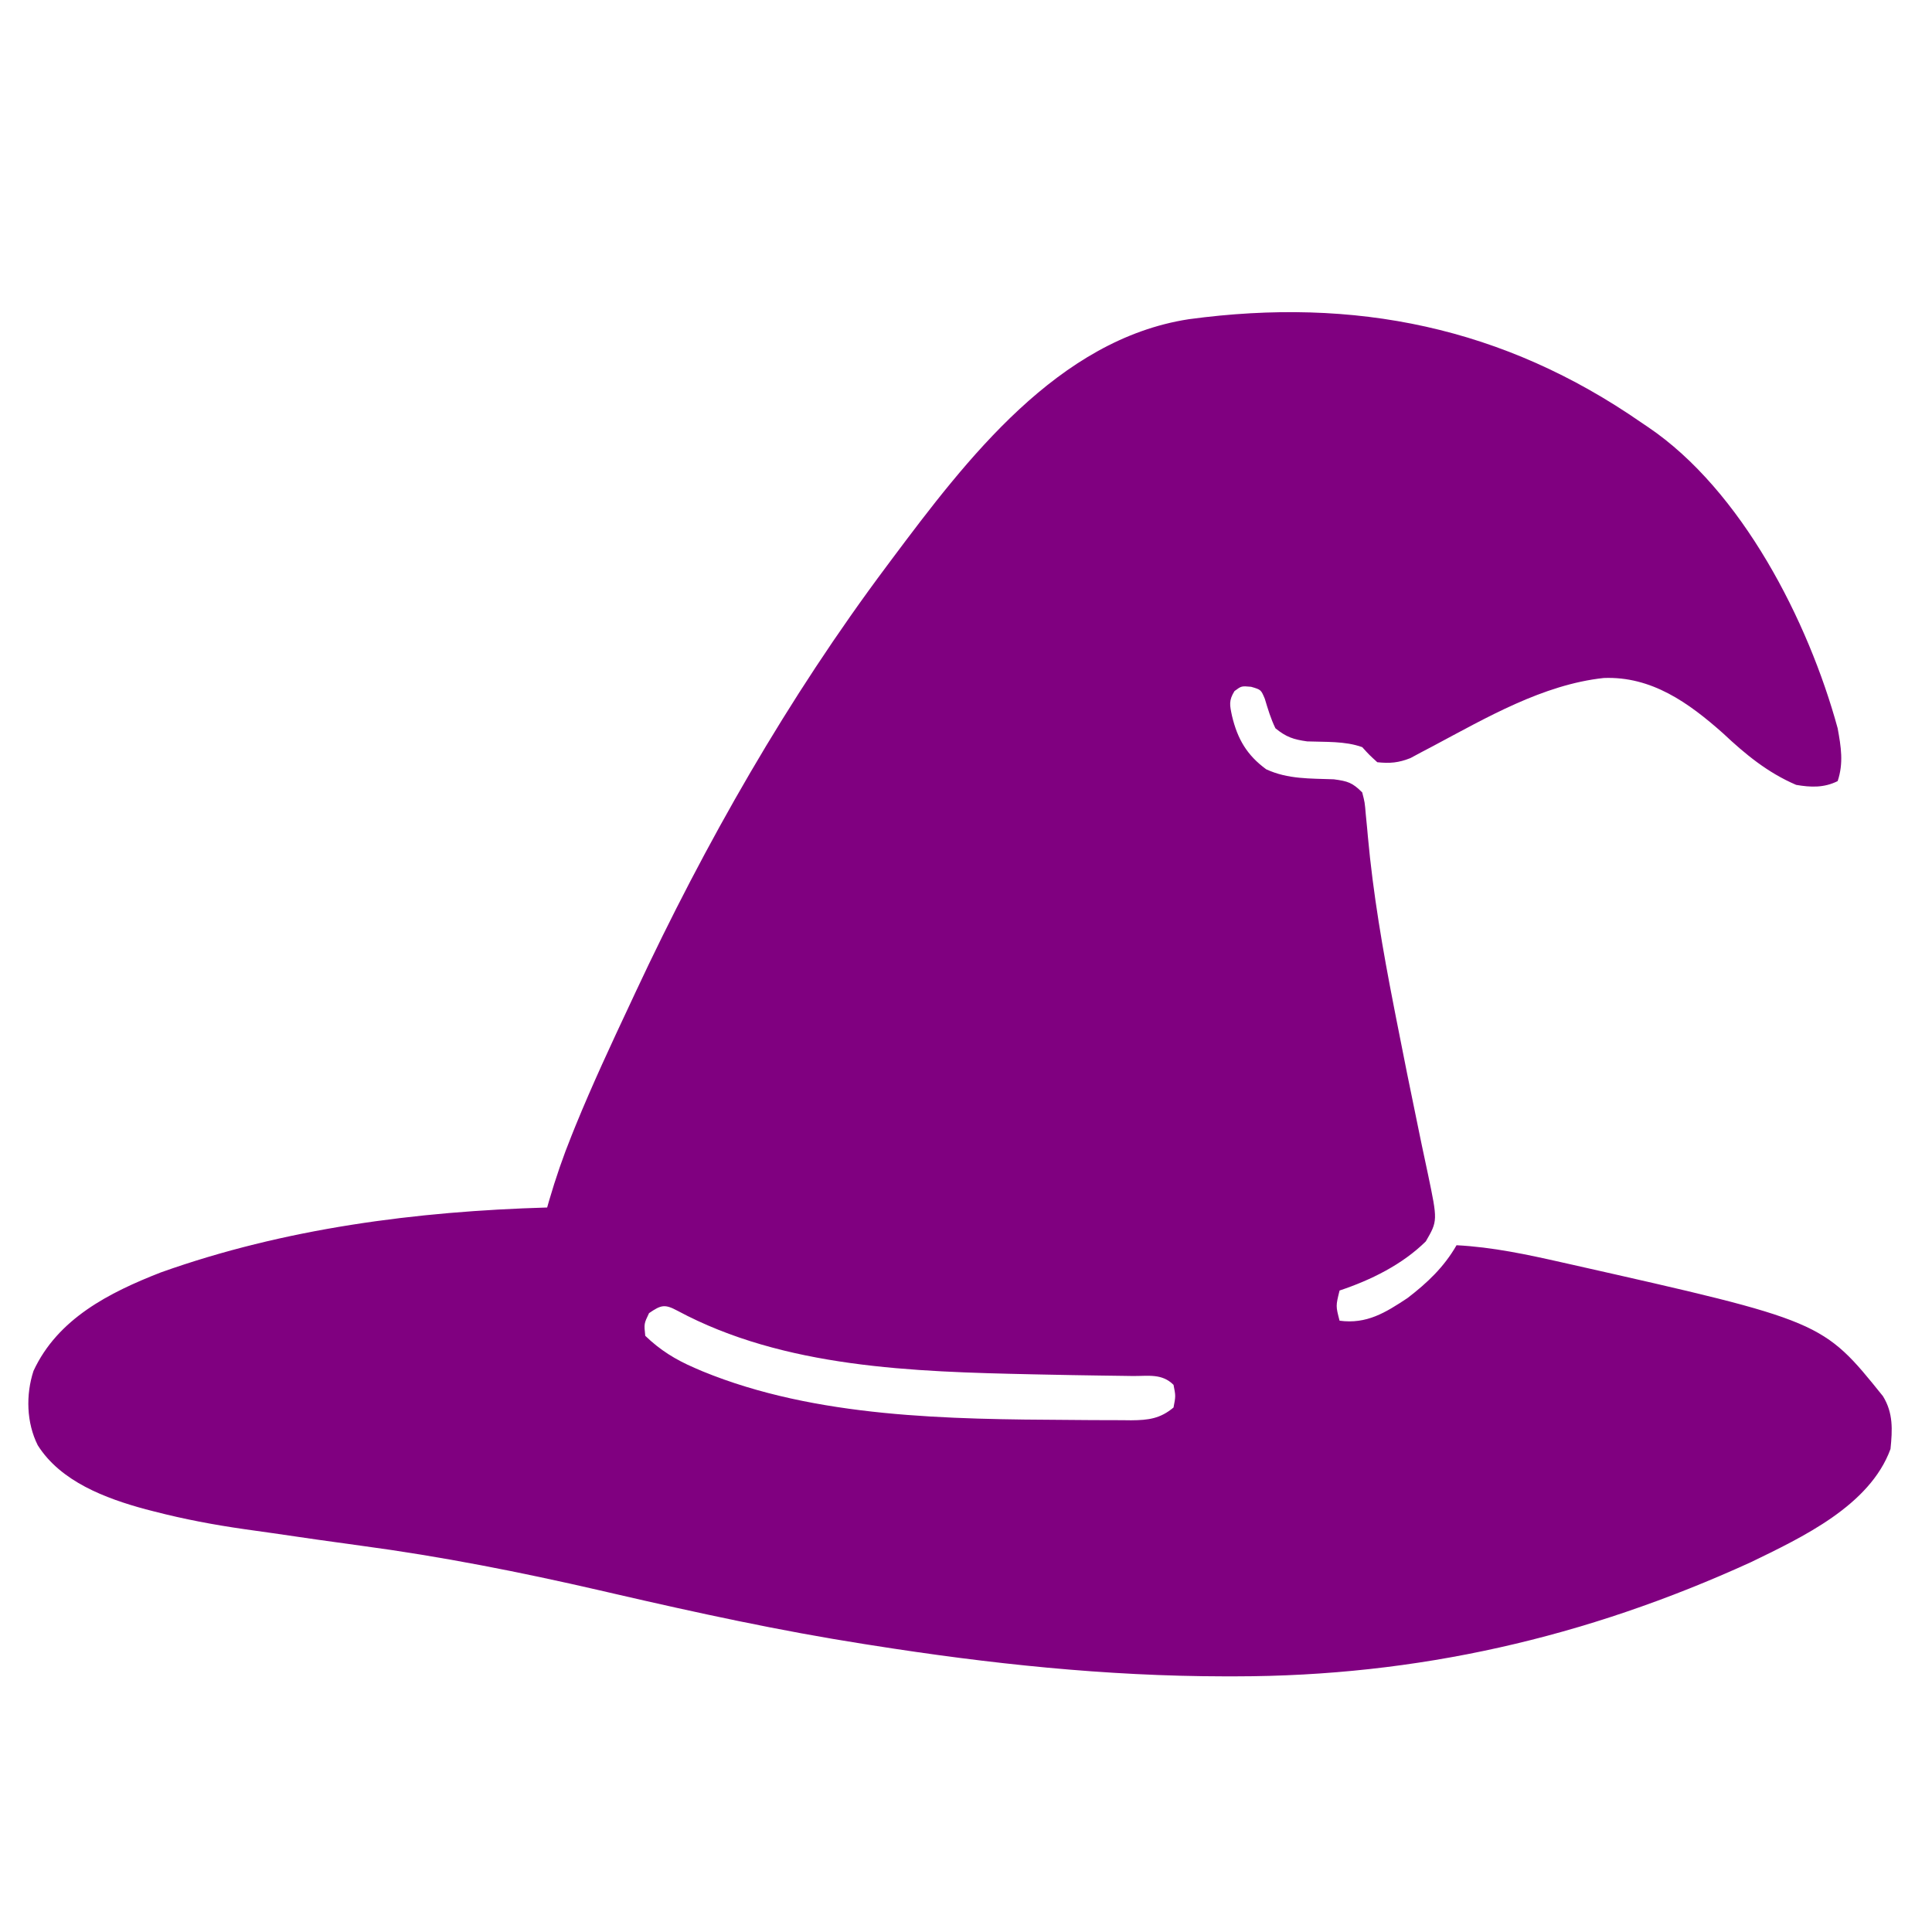<?xml version="1.0" encoding="UTF-8" standalone="no"?>
<svg
   version="1.1"
   width="512"
   height="512"
   id="svg1"
   xmlns="http://www.w3.org/2000/svg"
   xmlns:svg="http://www.w3.org/2000/svg">
  <defs
     id="defs1" />
  <path
     d="m 435,112 c 0.574,0.387 1.147,0.773 1.738,1.171 C 461.567,129.948 479.226,164.555 487,193 c 0.894,4.939 1.602,9.195 0,14 -3.61,1.805 -7.127,1.669 -11,1 -7.54,-3.229 -13.444,-8.089 -19.363,-13.656 -9.124,-8.11 -18.973,-15.167 -31.637,-14.668 -16.113,1.741 -31.137,10.547 -45.233,18.044 -1.044,0.549 -2.089,1.098 -3.165,1.663 -0.932,0.502 -1.865,1.003 -2.826,1.52 -3.162,1.25 -5.404,1.442 -8.776,1.097 -2.125,-1.938 -2.125,-1.938 -4,-4 -4.604,-1.656 -9.758,-1.327 -14.59,-1.523 C 342.758,195.966 340.848,195.323 338,193 c -1.245,-2.564 -1.991,-5.094 -2.812,-7.82 -1.014,-2.409 -1.014,-2.409 -3.625,-3.172 -2.561,-0.234 -2.561,-0.234 -4.406,1.133 -1.566,2.518 -1.263,3.734 -0.656,6.609 1.459,6.131 3.965,10.395 9.062,14.125 5.761,2.659 11.641,2.414 17.906,2.648 3.729,0.503 4.924,0.872 7.531,3.477 0.678,2.624 0.678,2.624 0.949,5.859 0.121,1.237 0.242,2.474 0.367,3.749 0.059,0.671 0.119,1.342 0.18,2.033 1.379,15.187 3.952,30.09 6.879,45.046 0.196,1.004 0.391,2.009 0.593,3.043 1.934,9.911 3.927,19.809 5.986,29.695 0.289,1.398 0.577,2.796 0.866,4.195 0.519,2.498 1.049,4.995 1.593,7.488 2.597,12.413 2.597,12.413 -0.548,17.861 C 371.621,335.132 363.289,339.237 355,342 c -1.015,4.102 -1.015,4.102 0,8 7.181,0.957 12.112,-2.102 18,-6 5.287,-4.056 9.669,-8.208 13,-14 9.548,0.494 18.707,2.462 28,4.562 0.788,0.177 1.575,0.353 2.387,0.535 C 483.004,350.107 483.004,350.107 499,370 c 2.75,4.463 2.517,8.906 2,14 -5.494,15.035 -23.451,23.416 -37,30 -43.767,19.992 -88.46,30.219 -136.562,30.25 -0.959,6.7e-4 -1.918,10e-4 -2.906,0.002 C 293.051,444.217 262.066,440.912 231,436 c -0.724,-0.113 -1.448,-0.227 -2.194,-0.343 -22.137,-3.476 -43.94,-8.213 -65.765,-13.249 -0.673,-0.155 -1.347,-0.311 -2.041,-0.471 -0.674,-0.155 -1.348,-0.311 -2.042,-0.471 -21.005,-4.841 -41.946,-8.981 -63.319,-11.841 -7.773,-1.041 -15.533,-2.17 -23.292,-3.311 -2.48,-0.36 -4.962,-0.706 -7.445,-1.049 -8.126,-1.156 -16.074,-2.651 -24.024,-4.707 -0.76,-0.194 -1.52,-0.389 -2.303,-0.589 C 27.96,397.096 16.057,392.62 10,383 7.004,377.008 6.812,369.649 8.875,363.312 15.299,349.45 28.926,342.557 42.613,337.207 75.424,325.513 110.313,321.008 145,320 c 0.176,-0.616 0.352,-1.232 0.533,-1.867 1.716,-5.88 3.673,-11.58 5.967,-17.258 0.343,-0.851 0.685,-1.701 1.038,-2.577 C 157.001,287.369 161.982,276.682 167,266 c 0.72,-1.542 0.72,-1.542 1.454,-3.116 C 186.924,223.38 208.837,184.942 235,150 c 0.448,-0.601 0.897,-1.203 1.358,-1.822 19.806,-26.478 44.018,-58.248 78.686,-63.582 C 359.111,78.633 398.467,86.671 435,112 Z M 172,348 c -1.342,2.802 -1.342,2.802 -1,6 3.935,3.803 8.033,6.333 13.062,8.5 1.028,0.443 1.028,0.443 2.077,0.896 30.14,12.371 65.411,12.722 97.505,12.901 1.895,0.011 3.79,0.025 5.685,0.045 2.672,0.024 5.343,0.026 8.014,0.022 1.201,0.014 1.201,0.014 2.427,0.028 4.546,-0.037 7.691,-0.418 11.229,-3.391 0.583,-3.043 0.583,-3.043 0,-6 -3.061,-3.061 -6.656,-2.319 -10.766,-2.344 -0.893,-0.014 -1.785,-0.028 -2.705,-0.042 -1.923,-0.03 -3.847,-0.055 -5.77,-0.078 -5.048,-0.062 -10.095,-0.164 -15.142,-0.267 -1.506,-0.031 -1.506,-0.031 -3.042,-0.062 -31.442,-0.68 -65.775,-1.663 -94.048,-16.852 -3.368,-1.806 -4.336,-1.549 -7.527,0.645 z"
     fill="#000000"
     id="path1"
     style="fill:#800080" />
</svg>
